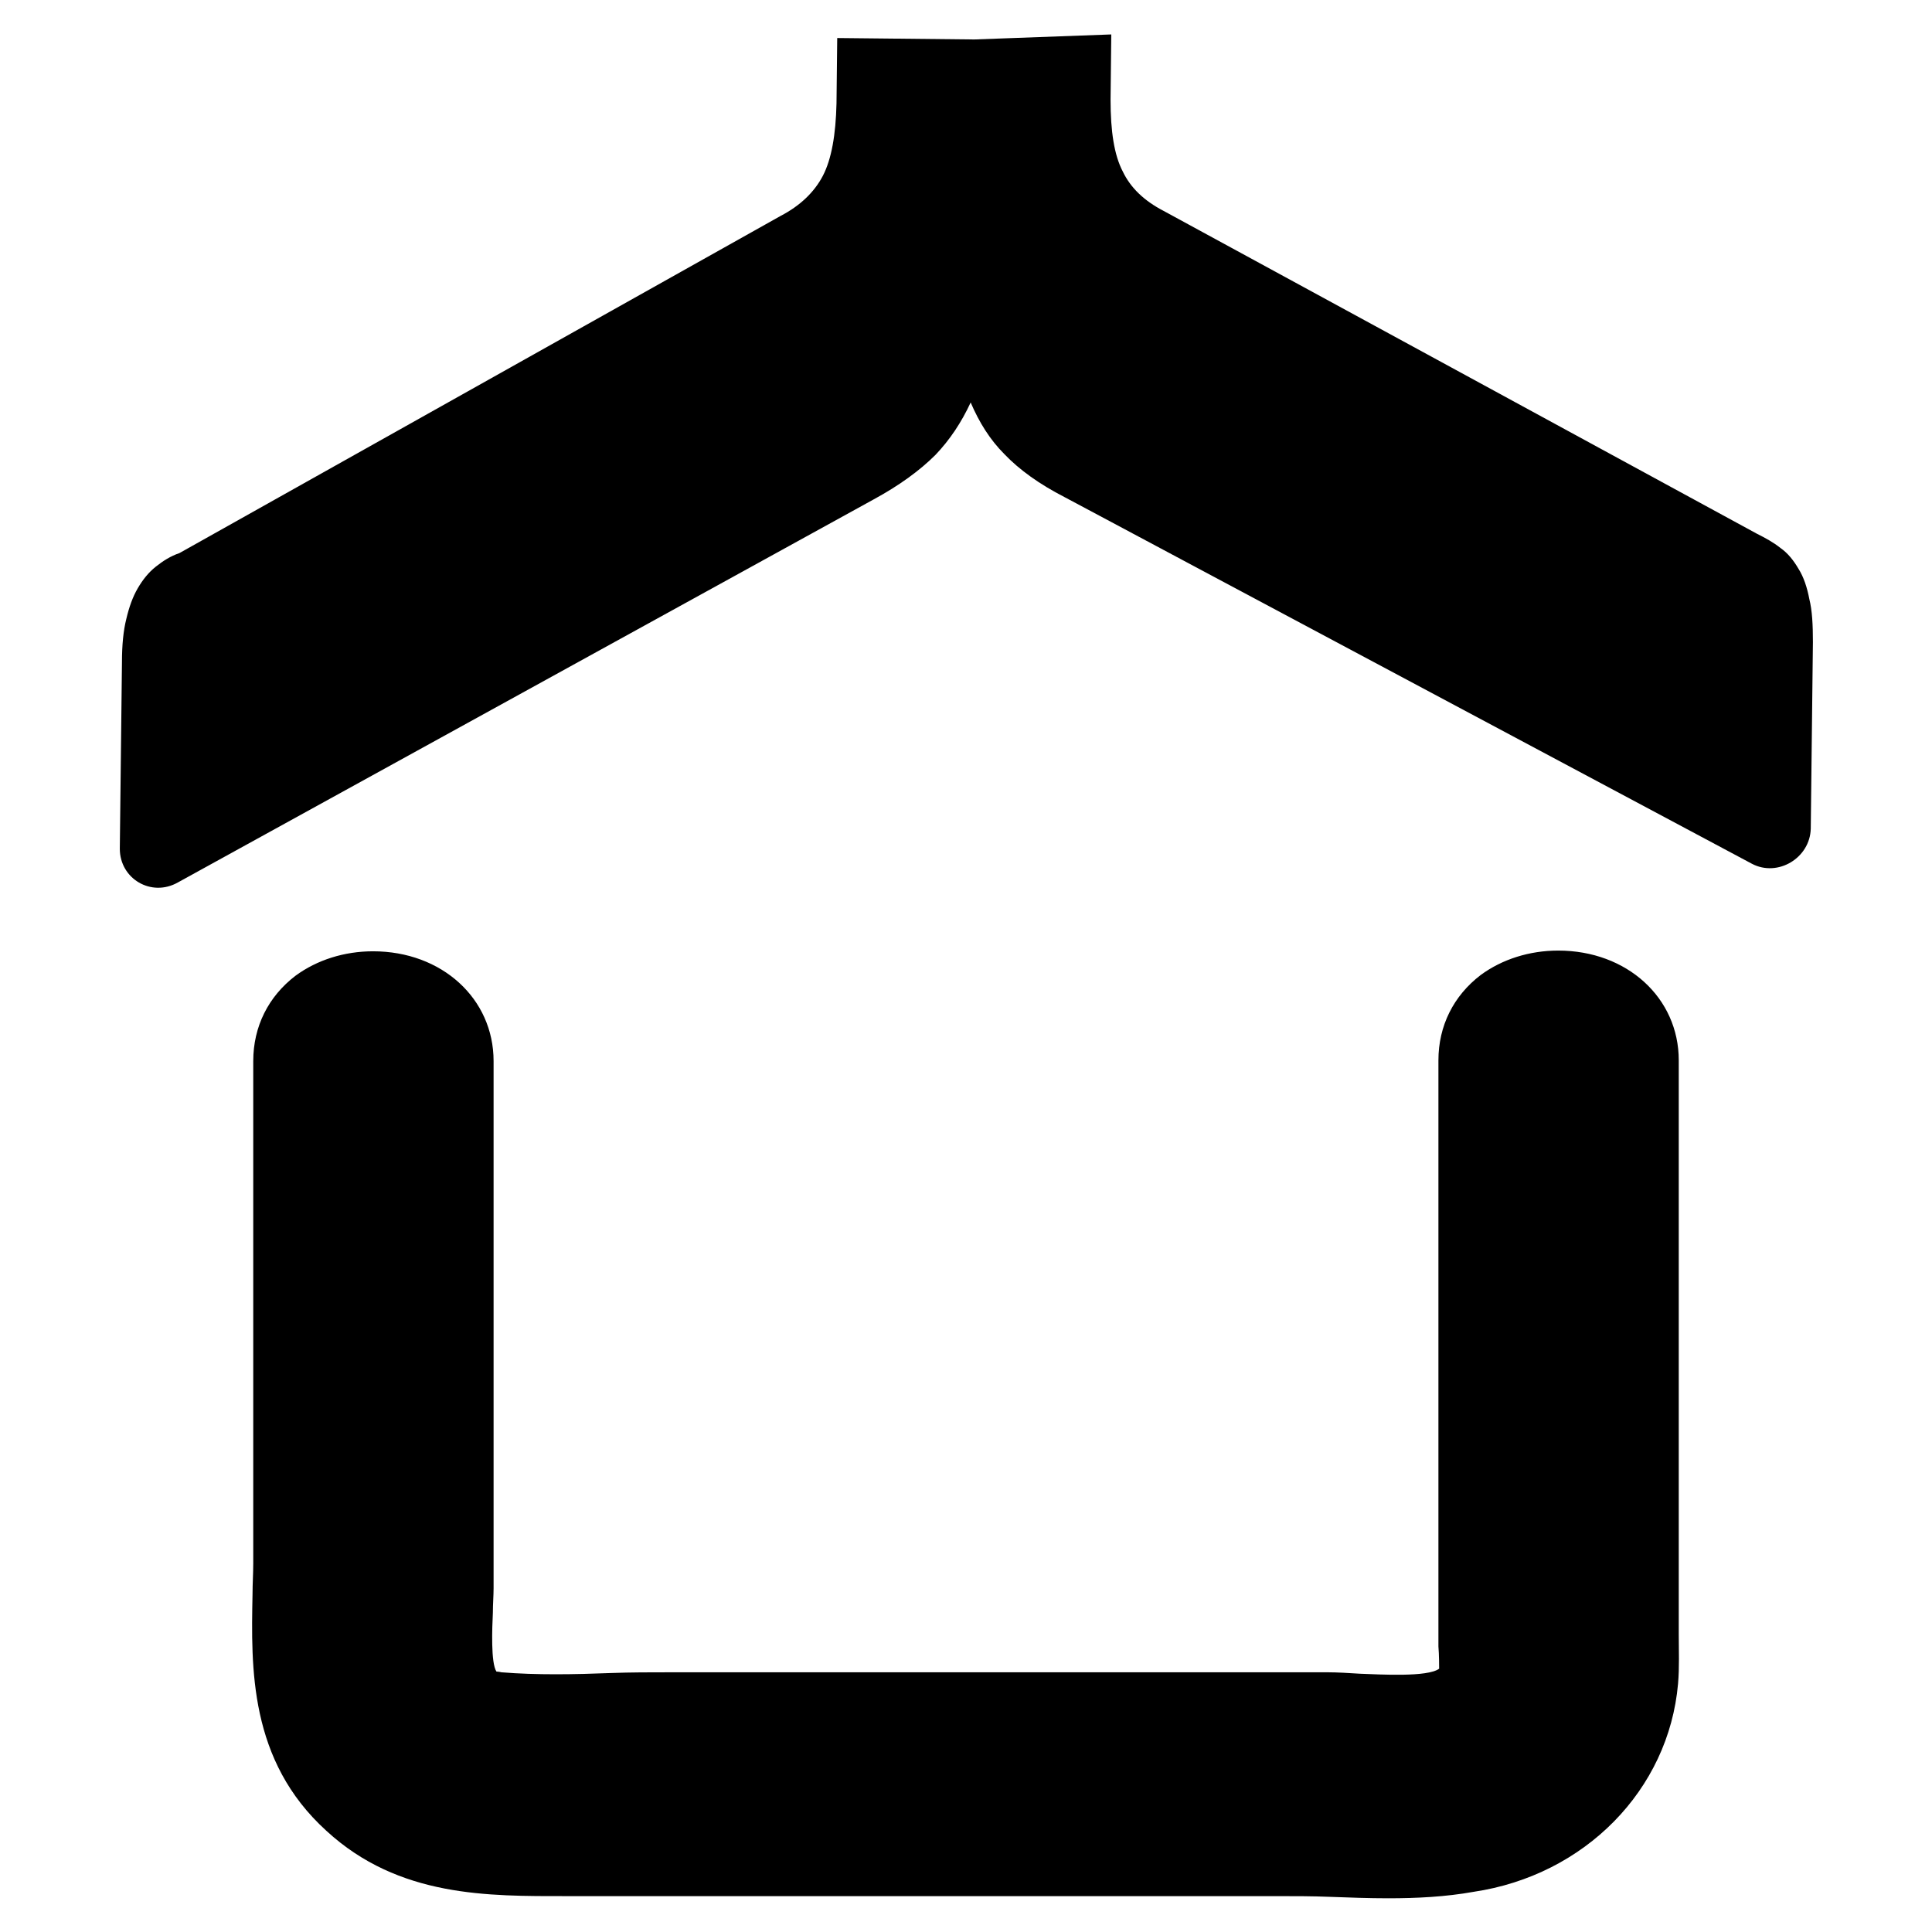 <?xml version="1.0" encoding="utf-8"?>
<!-- Generator: Adobe Illustrator 25.0.0, SVG Export Plug-In . SVG Version: 6.00 Build 0)  -->
<svg version="1.1" id="Capa_1" xmlns="http://www.w3.org/2000/svg" xmlns:xlink="http://www.w3.org/1999/xlink" x="0px" y="0px"
	 viewBox="0 0 26.93 26.93" style="enable-background:new 0 0 26.93 26.93;" xml:space="preserve">
<style type="text/css">
	.st0{fill:#00AF88;}
</style>
<g>
	<path d="M12.18,6.96c0.35-0.19,0.64-0.4,0.86-0.62c0.2-0.21,0.36-0.45,0.49-0.73c0.12,0.28,0.27,0.52,0.47,0.72
		c0.21,0.22,0.49,0.42,0.84,0.6l9.58,5.11c0.36,0.19,0.81-0.08,0.82-0.49l0.03-2.6c0-0.24-0.01-0.44-0.05-0.6
		c-0.03-0.16-0.08-0.31-0.15-0.42C25,7.81,24.92,7.71,24.82,7.64c-0.1-0.08-0.21-0.14-0.33-0.2l-8.27-4.5
		c-0.27-0.14-0.46-0.32-0.57-0.55c-0.12-0.23-0.17-0.56-0.17-1l0.01-0.91l-1.91,0.07l-1.91-0.02l-0.01,0.91
		c-0.01,0.44-0.07,0.78-0.19,1.01c-0.12,0.23-0.32,0.42-0.59,0.56l-8.38,4.7C2.38,7.75,2.27,7.82,2.17,7.9
		c-0.1,0.08-0.18,0.18-0.25,0.3C1.85,8.32,1.8,8.46,1.76,8.63C1.72,8.79,1.7,8.99,1.7,9.23l-0.03,2.6c0,0.42,0.44,0.68,0.81,0.47
		L12.18,6.96z"/>
	<g>
		<g>
			<path d="M4.28,14.79c0,2.33,0,4.67,0,7c0,1.09-0.18,2.31,0.77,3.17c0.88,0.8,2.01,0.71,3.15,0.71
				c3.2,0,6.41,0,9.61,0c0.85,0,1.78,0.09,2.62-0.04c1.25-0.18,2.11-1.15,2.21-2.22c0.02-0.28,0.01-0.57,0.01-0.85
				c0-2.59,0-5.18,0-7.77c0-1.03-1.84-1.03-1.84,0c0,2.17,0,4.34,0,6.51c0,0.5,0,0.99,0,1.49c0,0.3,0.04,0.63-0.12,0.9
				c-0.36,0.59-1.54,0.39-2.17,0.39c-3.06,0-6.11,0-9.17,0c-0.79,0-1.62,0.06-2.41,0c-1.04-0.08-0.8-1.3-0.8-1.93
				c0-2.45,0-4.9,0-7.35C6.12,13.76,4.28,13.76,4.28,14.79L4.28,14.79z"/>
			<path d="M19.35,26.46c-0.27,0-0.54-0.01-0.81-0.02c-0.25-0.01-0.49-0.01-0.73-0.01l-9.91,0
				c-1.09,0-2.34,0.02-3.35-0.91c-1.08-0.98-1.05-2.27-1.03-3.3c0-0.14,0.01-0.29,0.01-0.43v-7c0-0.48,0.21-0.9,0.59-1.19
				c0.3-0.22,0.68-0.34,1.08-0.34c0.96,0,1.68,0.66,1.68,1.53v7.35c0,0.1-0.01,0.22-0.01,0.34c-0.01,0.21-0.03,0.7,0.05,0.82
				c0,0,0.03,0,0.07,0.01c0.49,0.04,1.02,0.03,1.53,0.01c0.27-0.01,0.55-0.01,0.82-0.01h9.17c0.13,0,0.29,0.01,0.45,0.02
				c0.28,0.01,0.94,0.05,1.1-0.07c0-0.02,0-0.2-0.01-0.31l0-1.66v-6.51c0-0.48,0.21-0.9,0.59-1.19c0.3-0.22,0.68-0.34,1.08-0.34
				c0.96,0,1.68,0.66,1.68,1.53l0,8c0,0.23,0.01,0.46-0.01,0.69c-0.13,1.48-1.3,2.67-2.85,2.9C20.15,26.44,19.75,26.46,19.35,26.46z
				 M8.2,24.91h9.61c0.25,0,0.51,0.01,0.78,0.01c0.59,0.02,1.2,0.03,1.74-0.04c0.85-0.12,1.49-0.76,1.56-1.54
				c0.02-0.18,0.01-0.36,0.01-0.53l0-0.25v-7.77c-0.05-0.03-0.28-0.03-0.35,0.03l0.02,8.1c0.01,0.31,0.02,0.74-0.24,1.16
				c-0.53,0.86-1.69,0.8-2.45,0.76c-0.14-0.01-0.26-0.01-0.37-0.01H9.34c-0.26,0-0.52,0.01-0.78,0.01
				c-0.55,0.02-1.13,0.03-1.69-0.02c-1.62-0.13-1.54-1.79-1.51-2.41c0-0.1,0.01-0.19,0.01-0.27v-7.35
				c-0.04-0.03-0.25-0.03-0.33,0.02v6.98c0,0.15,0,0.31-0.01,0.46c-0.02,1.02,0,1.67,0.53,2.15c0.58,0.53,1.39,0.52,2.32,0.51
				L8.2,24.91z"/>
		</g>
	</g>
</g>
</svg>
